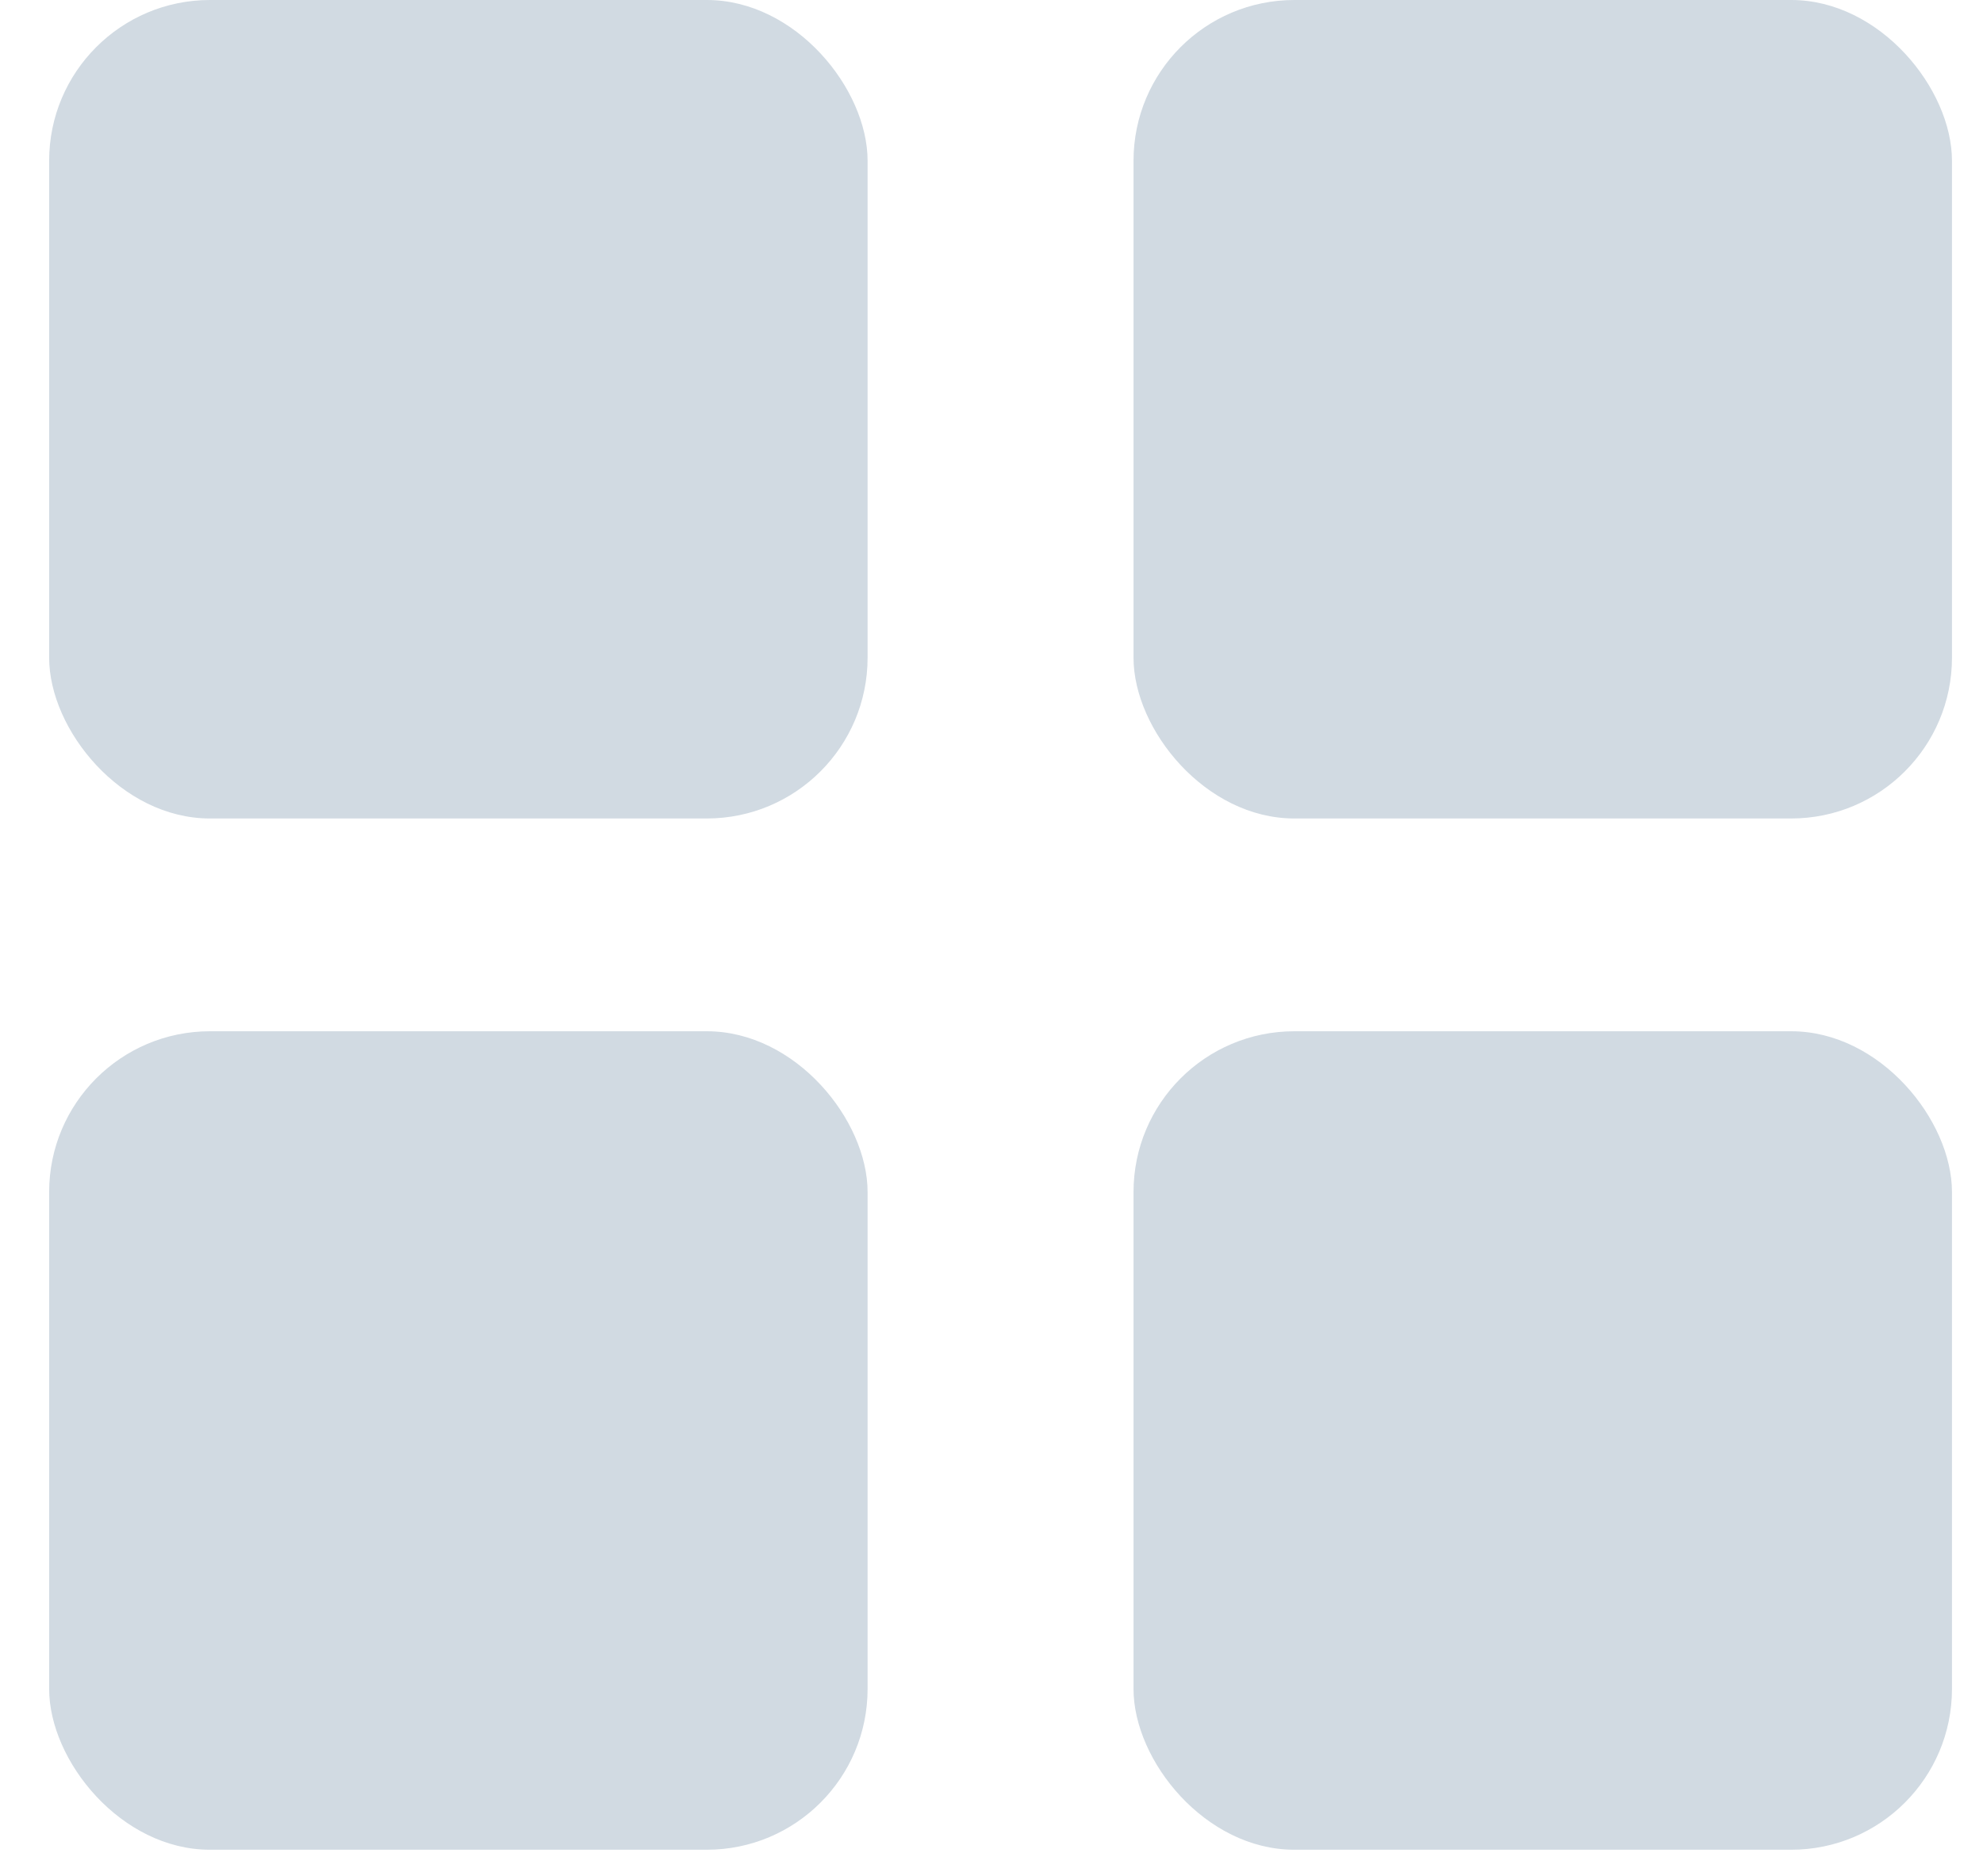 <svg width="37" height="35" viewBox="0 0 37 35" fill="none" xmlns="http://www.w3.org/2000/svg">
<rect x="0.917" width="15.271" height="15.271" rx="3" fill="#D1DAE2"/>
<rect x="0.917" y="19.241" width="15.271" height="15.271" rx="3" fill="#D1DAE2"/>
<rect x="21.15" width="15.271" height="15.271" rx="3" fill="#D1DAE2"/>
<rect x="21.15" y="19.241" width="15.271" height="15.271" rx="3" fill="#D1DAE2"/>
</svg>
